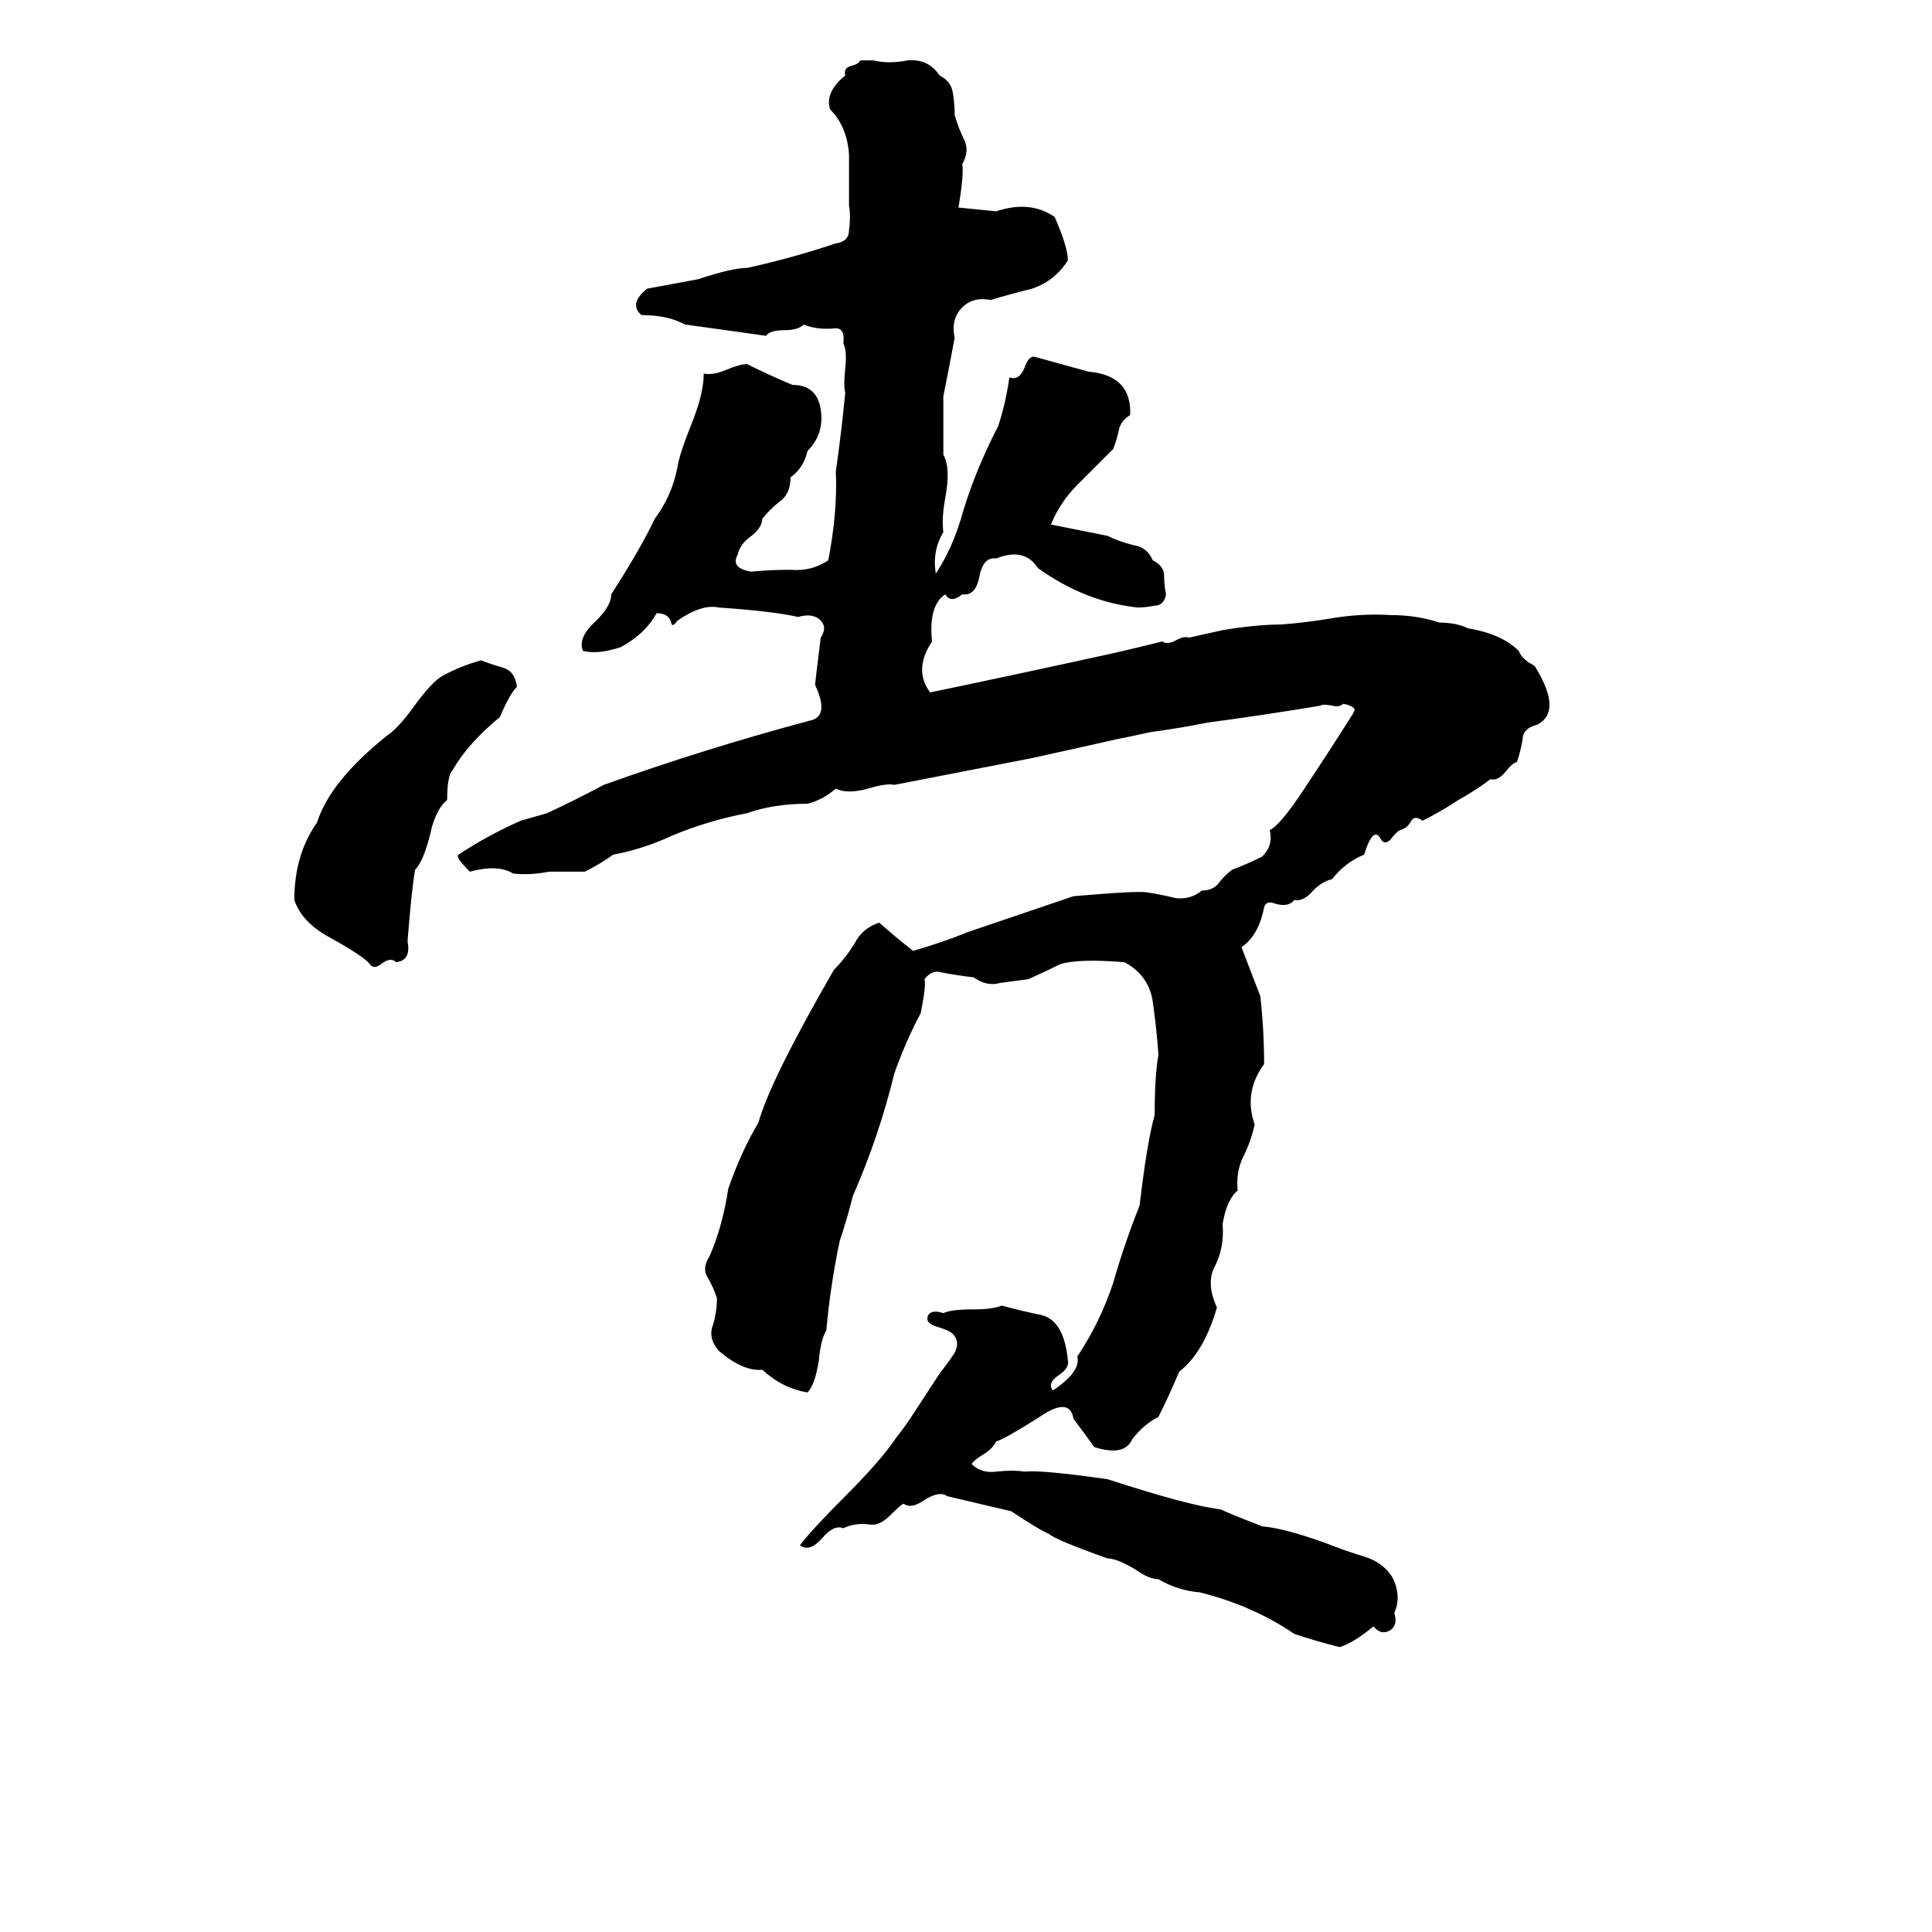 <svg xmlns="http://www.w3.org/2000/svg" viewBox="0 -800 1024 1024">
	<path fill="#000000" d="M456 -768H463Q471 -766 481 -768Q492 -769 498 -760Q504 -757 505 -751Q506 -745 506 -739Q508 -732 511 -726Q514 -720 510 -713Q511 -708 508 -690Q518 -689 528 -688Q546 -694 559 -685Q566 -669 566 -662Q559 -651 547 -647Q535 -644 525 -641Q515 -643 509 -636Q504 -630 506 -621Q503 -605 500 -590Q500 -574 500 -559Q504 -552 501 -536Q499 -525 500 -518Q494 -508 496 -496Q504 -508 509 -524Q516 -549 529 -574Q533 -586 535 -600Q540 -598 543 -605Q545 -611 548 -611L577 -603Q600 -601 599 -580Q594 -577 593 -572Q592 -567 590 -562Q581 -553 571 -543Q562 -534 557 -522Q572 -519 587 -516Q593 -513 601 -511Q608 -510 611 -503Q617 -500 617 -495Q617 -490 618 -485Q617 -479 612 -479Q607 -478 603 -478Q575 -481 550 -499Q543 -510 528 -504Q521 -505 519 -494Q517 -484 510 -485Q504 -480 501 -485Q492 -479 494 -460Q484 -445 493 -433Q541 -443 591 -454Q604 -457 616 -460Q619 -458 624 -461Q628 -463 630 -462L648 -466Q666 -469 679 -469Q692 -470 704 -472Q721 -475 737 -474Q751 -474 763 -470Q772 -470 778 -467Q796 -464 805 -455Q806 -452 810 -449Q814 -447 814 -446Q828 -423 815 -416Q807 -414 807 -408Q806 -402 804 -396Q802 -396 798 -391Q794 -386 790 -387Q782 -381 773 -376Q764 -370 754 -365Q750 -368 748 -365Q746 -361 742 -360Q740 -359 737 -355Q734 -352 732 -355Q728 -363 723 -347Q713 -343 706 -334Q701 -333 696 -328Q691 -322 686 -323Q683 -319 676 -321Q671 -323 670 -319Q667 -304 658 -298Q663 -285 668 -272Q670 -254 670 -236Q659 -221 665 -204Q663 -195 659 -187Q655 -179 656 -169Q650 -164 648 -151Q649 -139 644 -129Q639 -120 645 -107Q638 -83 625 -73Q620 -61 614 -49Q606 -45 600 -37Q596 -28 580 -33Q575 -40 569 -48Q567 -60 551 -49Q532 -37 528 -36Q526 -32 521 -29Q516 -26 515 -24Q520 -19 528 -20Q537 -21 543 -20Q552 -21 587 -16Q630 -2 647 0Q651 2 669 9Q681 10 703 18Q713 22 723 25Q733 28 738 36Q743 46 739 55Q741 61 737 64Q732 67 728 62Q717 71 710 73Q698 70 686 66Q664 51 636 44Q624 43 614 37Q609 37 602 32Q592 26 587 26Q559 16 556 13Q551 11 536 1Q519 -3 502 -7Q498 -10 490 -5Q483 0 479 -3Q478 -3 472 3Q466 9 461 8Q453 7 447 10Q442 8 436 15Q429 23 424 19Q430 11 448 -7Q467 -26 475 -38Q479 -43 483 -49L498 -72Q502 -77 506 -83Q509 -89 505 -93Q503 -95 496 -97Q490 -99 492 -103Q494 -106 500 -104Q504 -106 516 -106Q526 -106 531 -108Q542 -105 552 -103Q564 -100 566 -79Q567 -75 561 -71Q555 -67 558 -63Q573 -73 571 -81Q583 -99 590 -120Q596 -141 604 -161Q608 -195 612 -209Q612 -230 614 -241Q613 -255 611 -269Q609 -283 596 -290Q572 -292 562 -289Q554 -285 545 -281Q537 -280 530 -279Q523 -277 516 -282Q507 -283 497 -285Q493 -285 490 -281Q491 -278 488 -263Q480 -248 474 -231Q466 -198 452 -166Q449 -154 445 -142Q440 -118 438 -95Q435 -90 434 -79Q432 -66 428 -62Q415 -64 404 -74Q394 -73 381 -84Q375 -91 378 -98Q380 -105 380 -112Q378 -118 375 -123Q372 -128 376 -134Q383 -150 386 -170Q393 -190 402 -205Q408 -227 442 -286Q448 -292 453 -300Q457 -308 466 -311Q475 -303 484 -296Q501 -301 513 -306L569 -325Q604 -328 608 -327Q615 -326 623 -324Q631 -323 637 -328Q643 -328 646 -332Q649 -336 653 -339Q661 -342 669 -346Q675 -352 673 -360Q679 -363 692 -383Q704 -401 716 -420Q718 -423 718 -424Q717 -426 712 -427Q710 -425 706 -426Q701 -427 700 -426Q670 -421 640 -417Q625 -414 610 -412Q601 -410 591 -408Q569 -403 546 -398Q510 -391 474 -384Q470 -385 460 -382Q449 -379 443 -382Q436 -376 428 -374Q410 -374 396 -369Q375 -365 356 -357Q341 -350 325 -347Q318 -342 310 -338Q301 -338 291 -338Q281 -336 272 -337Q264 -342 249 -338Q241 -346 243 -347Q258 -357 276 -365Q283 -367 290 -369Q305 -376 320 -384Q373 -403 429 -418Q440 -420 432 -437Q432 -438 435 -462Q439 -468 434 -472Q430 -475 423 -473Q410 -476 381 -478Q372 -480 359 -471Q357 -468 356 -469Q355 -475 348 -475Q342 -464 329 -457Q317 -453 309 -455Q306 -462 316 -471Q324 -479 324 -485Q340 -510 347 -525Q356 -537 359 -552Q360 -559 366 -574Q373 -591 373 -602Q378 -601 385 -604Q392 -607 396 -607Q408 -601 420 -596Q433 -596 435 -583Q437 -570 428 -561Q426 -552 419 -547Q419 -538 413 -534Q408 -530 404 -525Q404 -520 397 -515Q392 -511 391 -506Q387 -499 398 -497Q408 -498 419 -498Q430 -497 439 -503Q444 -529 443 -550Q446 -571 448 -592Q447 -595 448 -605Q449 -614 447 -618Q448 -626 443 -626Q433 -625 426 -628Q423 -625 416 -625Q408 -625 406 -622Q385 -625 363 -628Q354 -633 340 -633Q333 -639 343 -647L370 -652Q388 -658 396 -658Q419 -663 443 -671Q450 -672 450 -678Q451 -685 450 -691Q450 -704 450 -718Q449 -733 440 -742Q437 -751 448 -760Q447 -764 451 -765Q455 -766 456 -768ZM255 -450Q260 -448 267 -446Q273 -444 274 -436Q270 -432 265 -420Q248 -406 240 -392Q237 -389 237 -376Q232 -372 229 -362Q225 -344 220 -339Q218 -327 216 -301Q218 -291 210 -290Q207 -293 202 -289Q198 -286 196 -289Q193 -293 175 -303Q160 -311 156 -323Q156 -347 168 -364Q175 -386 205 -410Q211 -414 219 -425Q229 -439 235 -442Q244 -447 255 -450Z"/>
</svg>